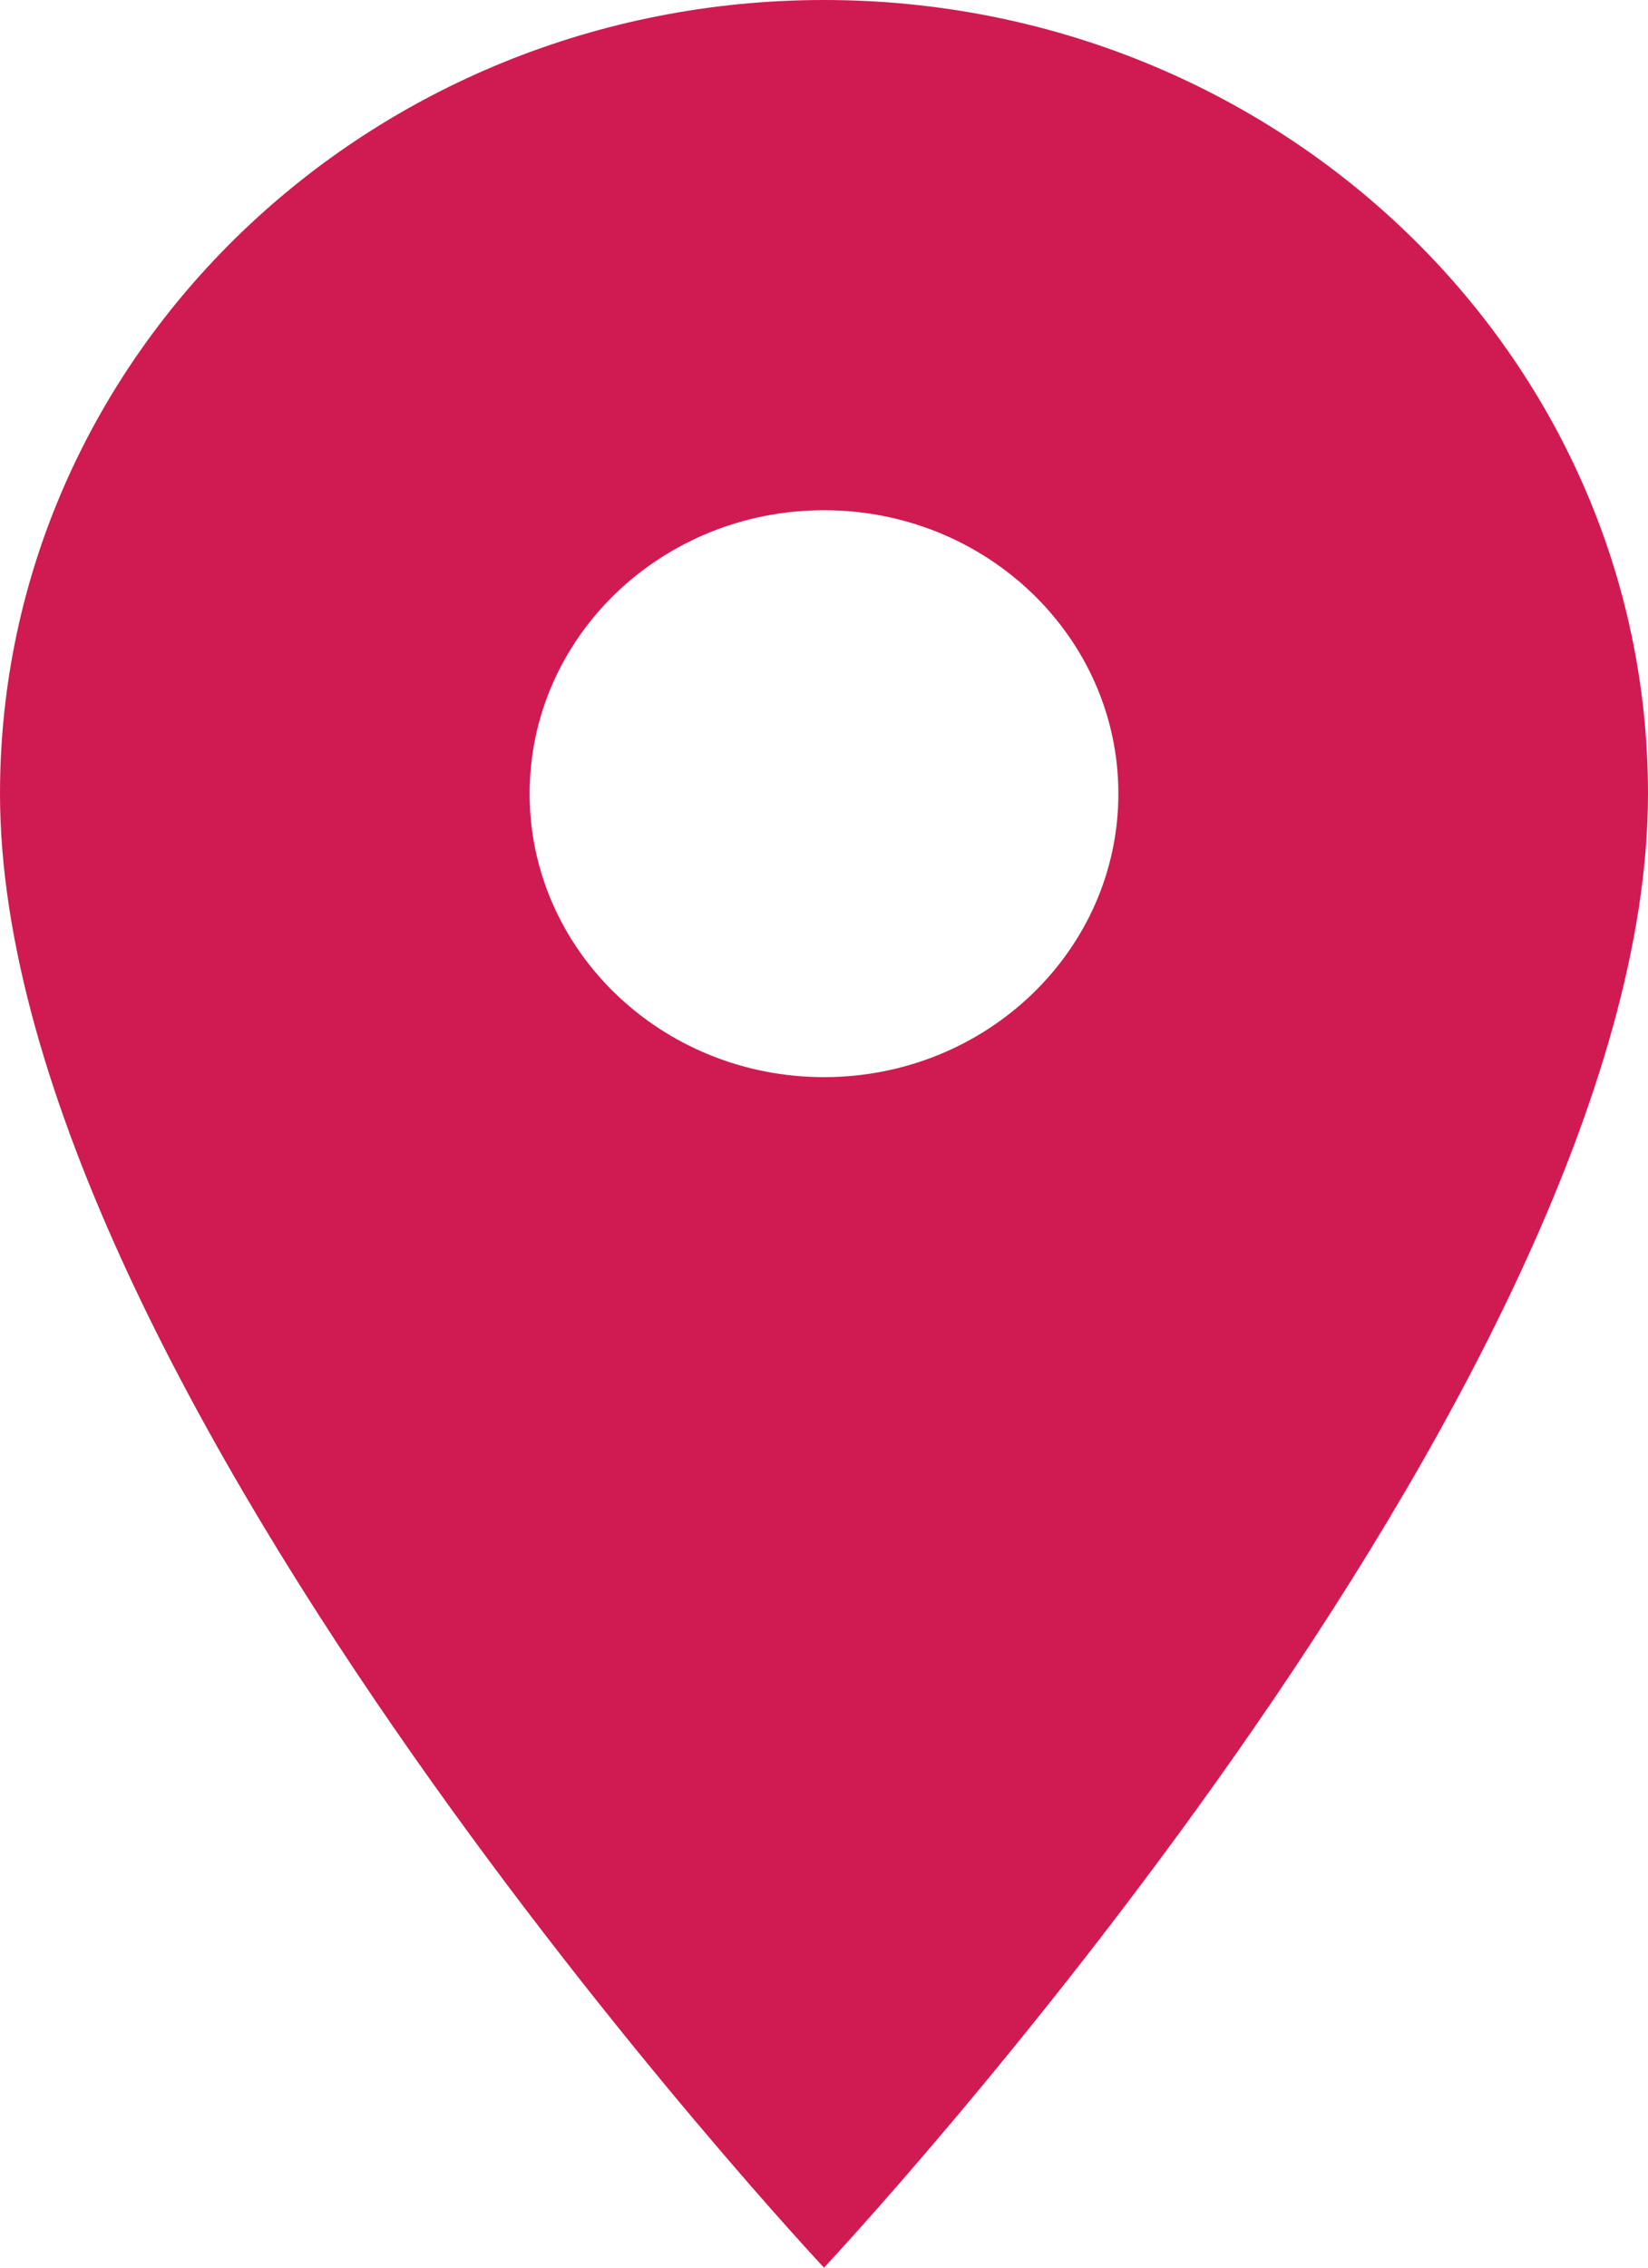 <svg width="8" height="11" viewBox="0 0 8 11" fill="none" xmlns="http://www.w3.org/2000/svg">
<path d="M4 0C1.791 0 0 1.724 0 3.85C0 6.737 4 11 4 11C4 11 8 6.737 8 3.85C8 1.724 6.209 0 4 0ZM4 5.225C3.211 5.225 2.571 4.609 2.571 3.85C2.571 3.091 3.211 2.475 4 2.475C4.789 2.475 5.429 3.091 5.429 3.85C5.429 4.609 4.789 5.225 4 5.225Z" fill="#D01B52"/>
</svg>
